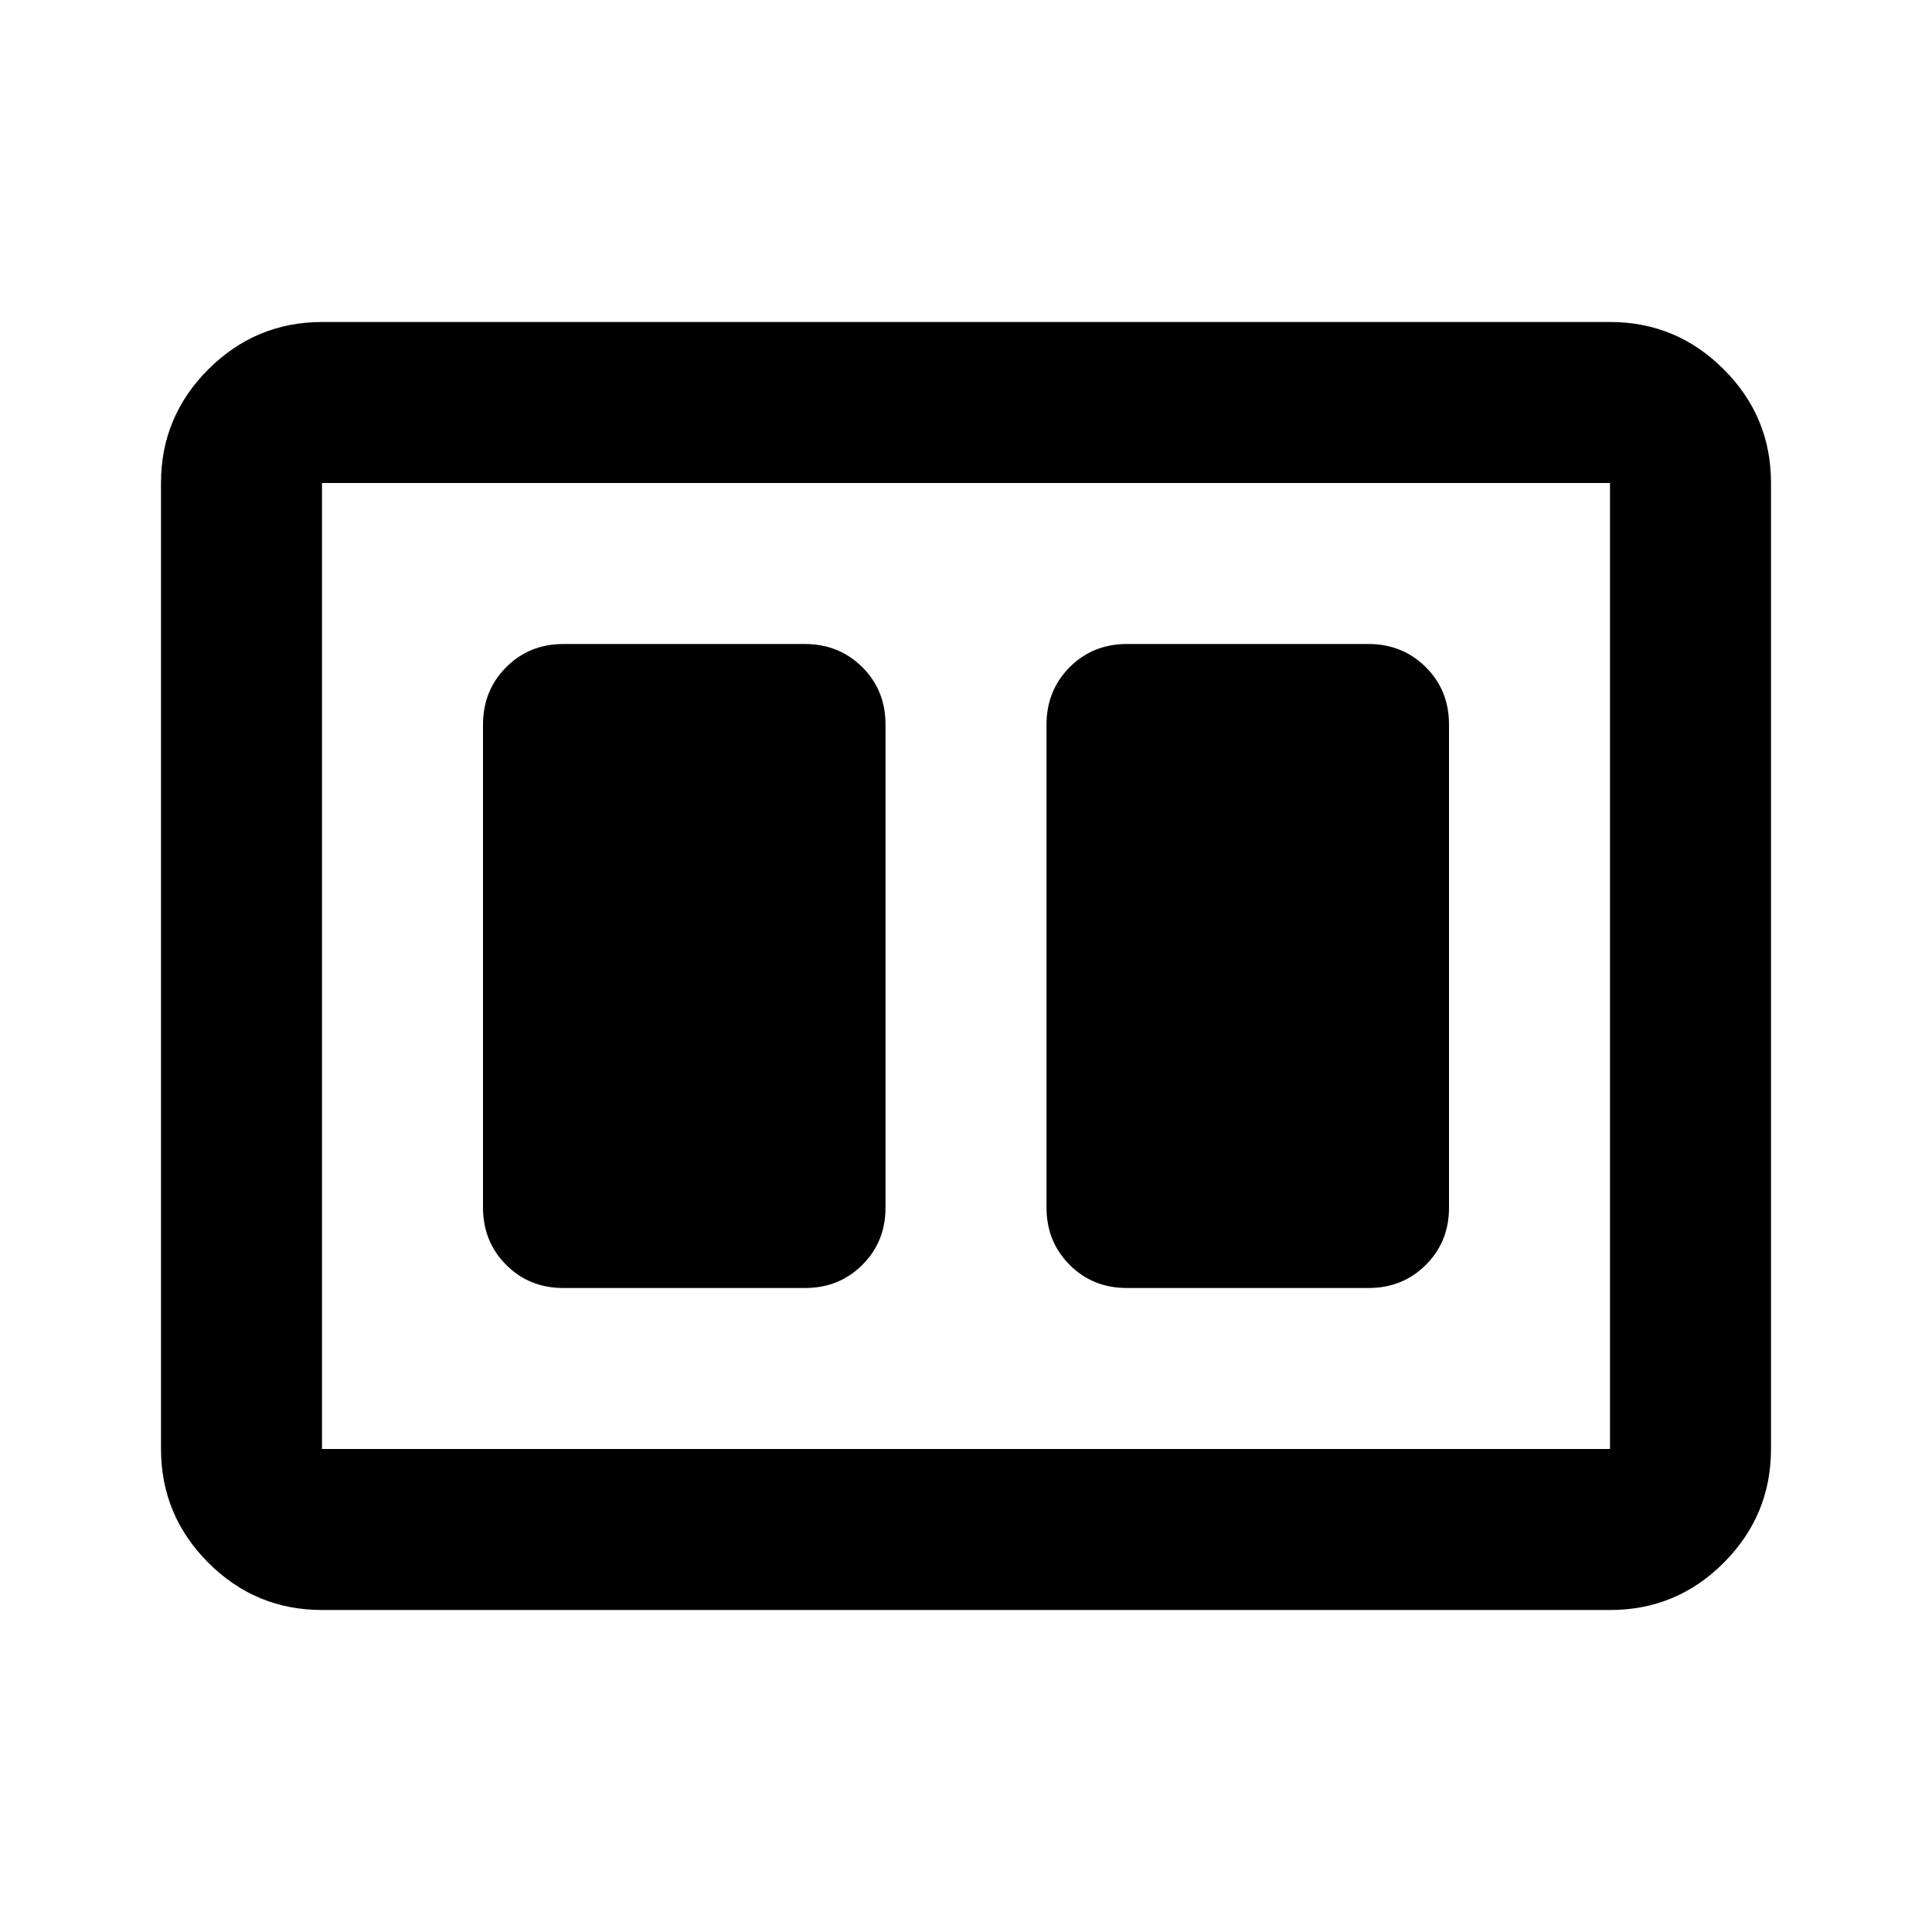 <svg xmlns="http://www.w3.org/2000/svg" width="1em" height="1em" viewBox="0 0 24 24"><path fill="currentColor" d="M14 16h3q.425 0 .713-.288T18 15V9q0-.425-.288-.712T17 8h-3q-.425 0-.712.288T13 9v6q0 .425.288.713T14 16m-7 0h3q.425 0 .713-.288T11 15V9q0-.425-.288-.712T10 8H7q-.425 0-.712.288T6 9v6q0 .425.288.713T7 16m-3 4q-.825 0-1.412-.587T2 18V6q0-.825.588-1.412T4 4h16q.825 0 1.413.588T22 6v12q0 .825-.587 1.413T20 20zM20 6H4v12h16zM4 6v12z"/></svg>